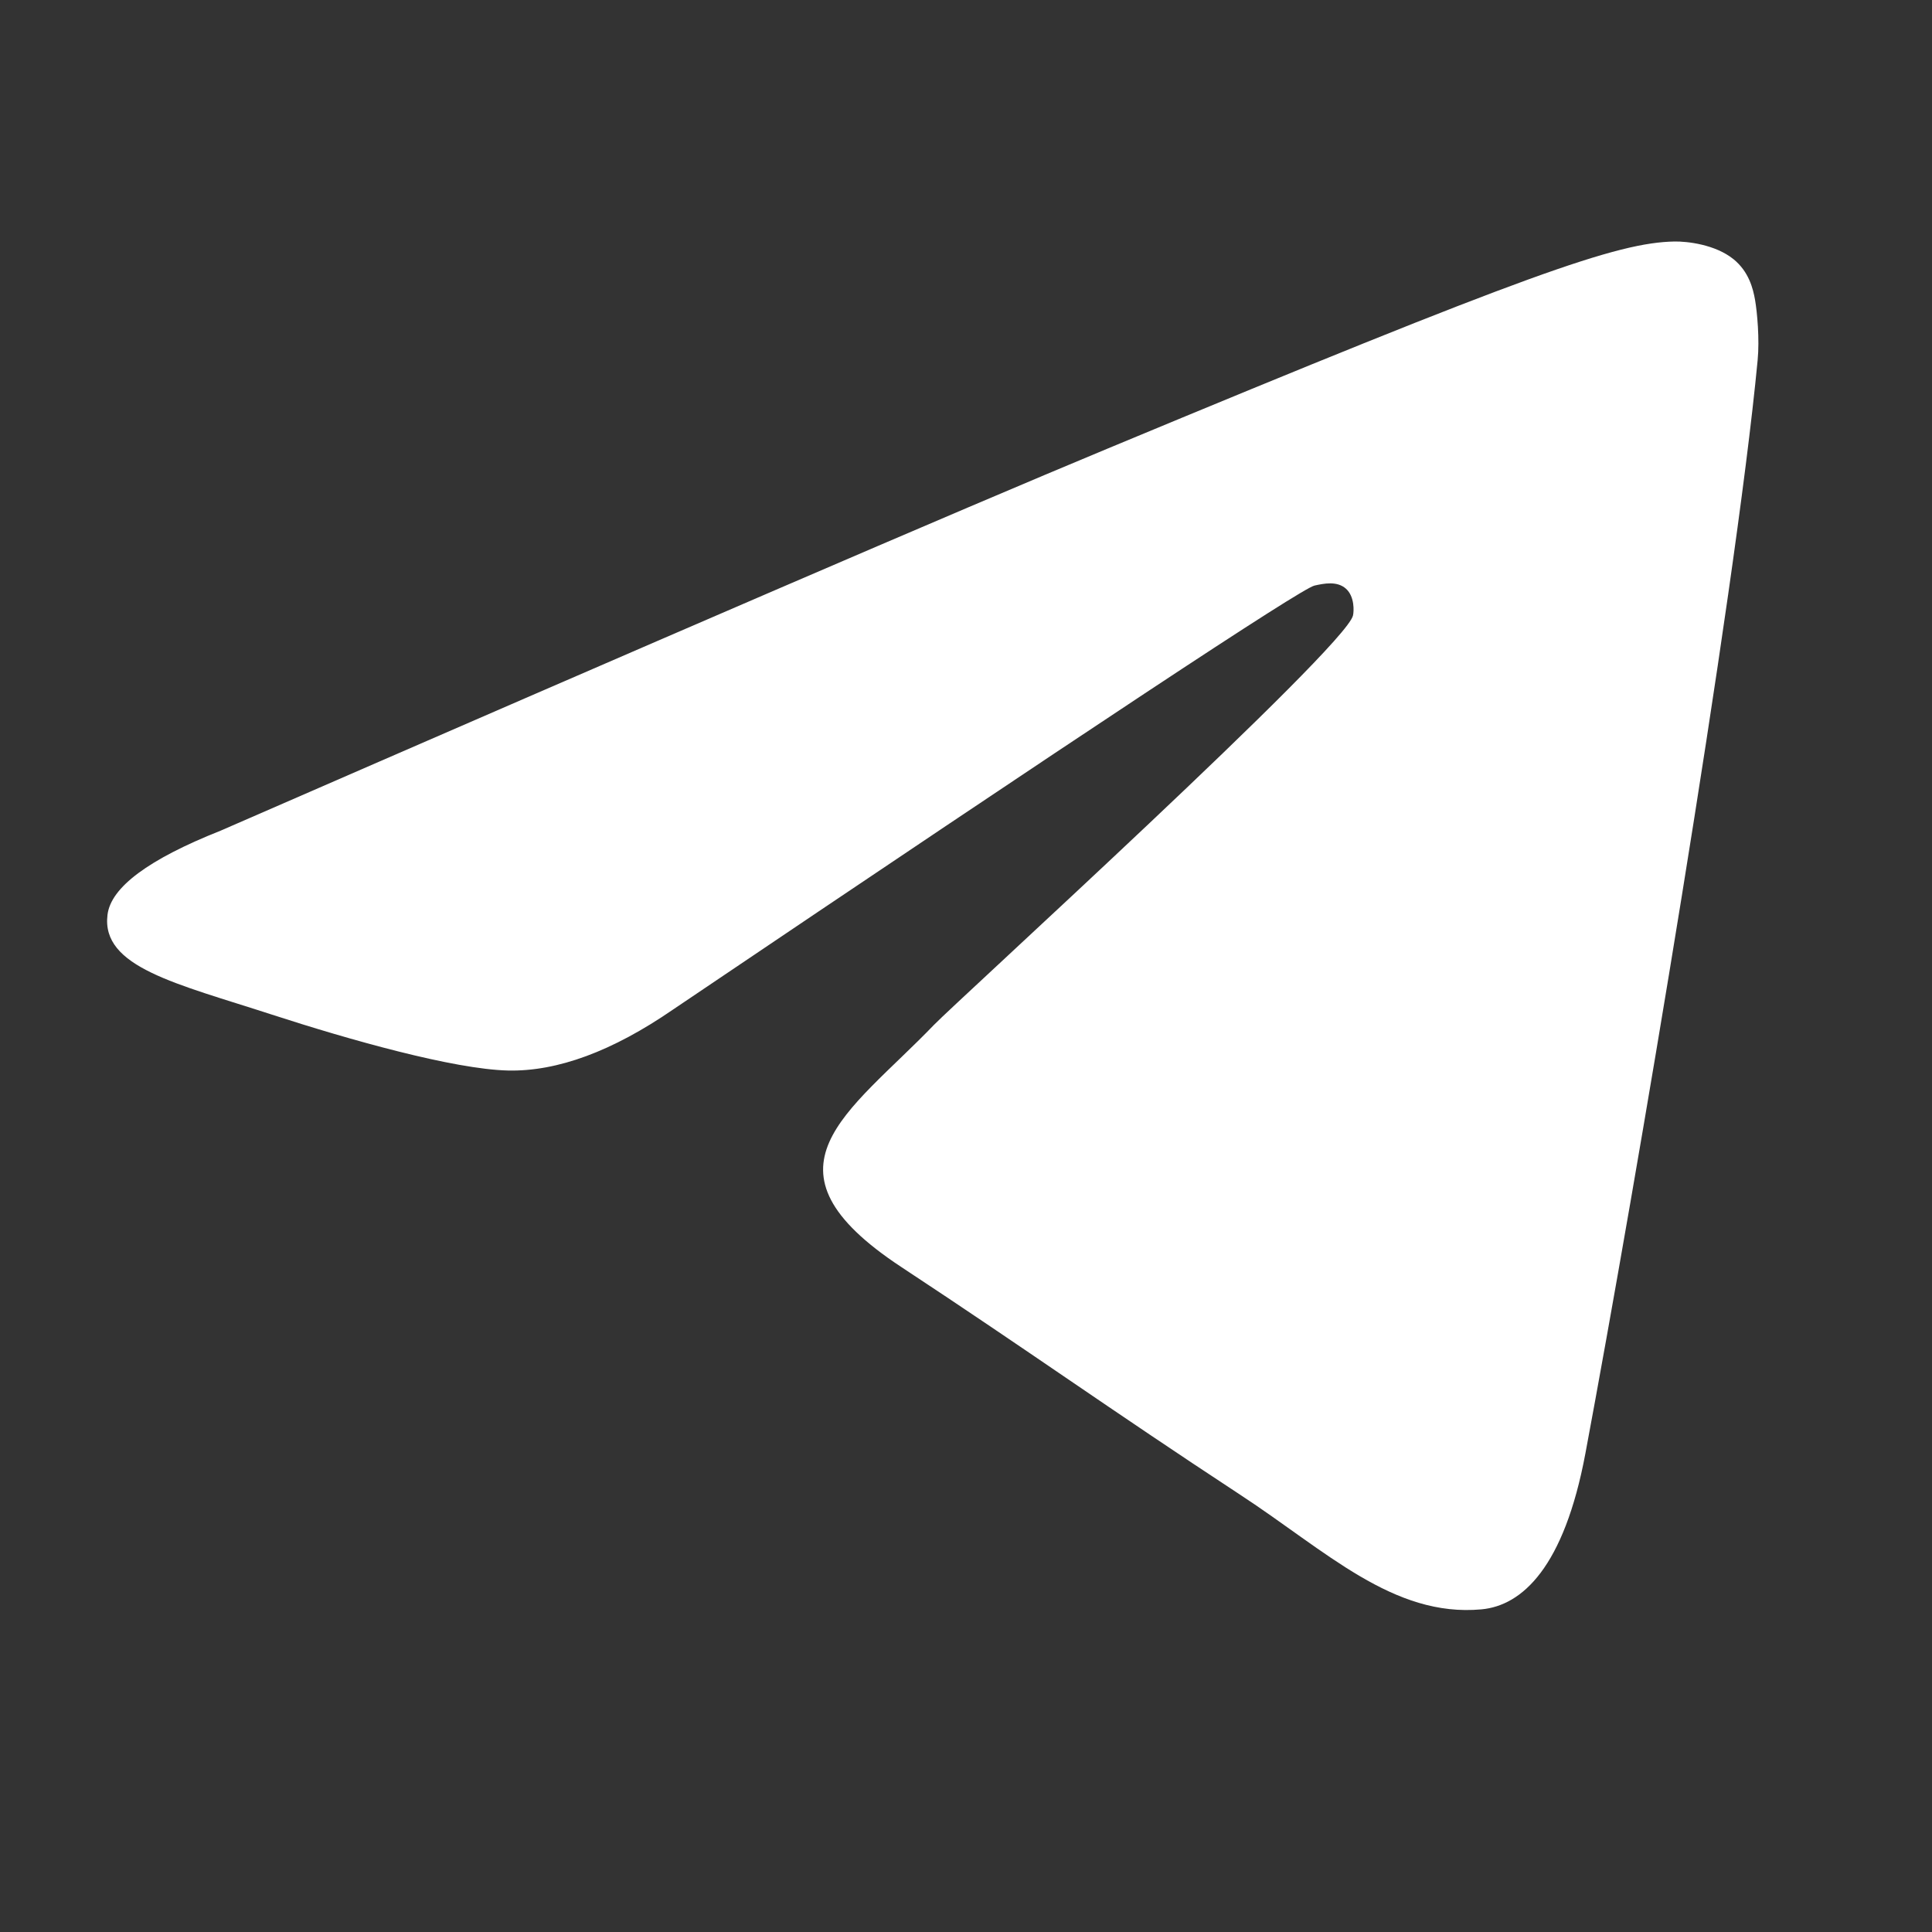 <svg width="20" height="20" viewBox="0 0 20 20" fill="none" xmlns="http://www.w3.org/2000/svg">
<rect x="0" y="0" width="20" height="20" fill="#333333" stroke="none"/>
<path fill-rule="evenodd" clip-rule="evenodd" d="M2.284 8.599C6.872 6.6 9.932 5.281 11.463 4.645C15.835 2.826 16.743 2.511 17.335 2.5C17.465 2.498 17.756 2.53 17.945 2.683C18.104 2.812 18.148 2.987 18.169 3.109C18.19 3.232 18.216 3.511 18.195 3.729C17.958 6.218 16.933 12.258 16.412 15.046C16.191 16.226 15.757 16.621 15.336 16.66C14.422 16.744 13.728 16.056 12.842 15.476C11.457 14.567 10.675 14.002 9.33 13.116C7.776 12.092 8.783 11.529 9.669 10.609C9.901 10.368 13.928 6.705 14.006 6.372C14.016 6.331 14.025 6.176 13.933 6.094C13.841 6.012 13.705 6.04 13.607 6.062C13.468 6.094 11.255 7.557 6.967 10.451C6.339 10.883 5.77 11.093 5.26 11.082C4.698 11.069 3.617 10.764 2.814 10.503C1.828 10.182 1.044 10.013 1.113 9.469C1.148 9.185 1.538 8.895 2.284 8.599Z" fill="white"/>
</svg>

